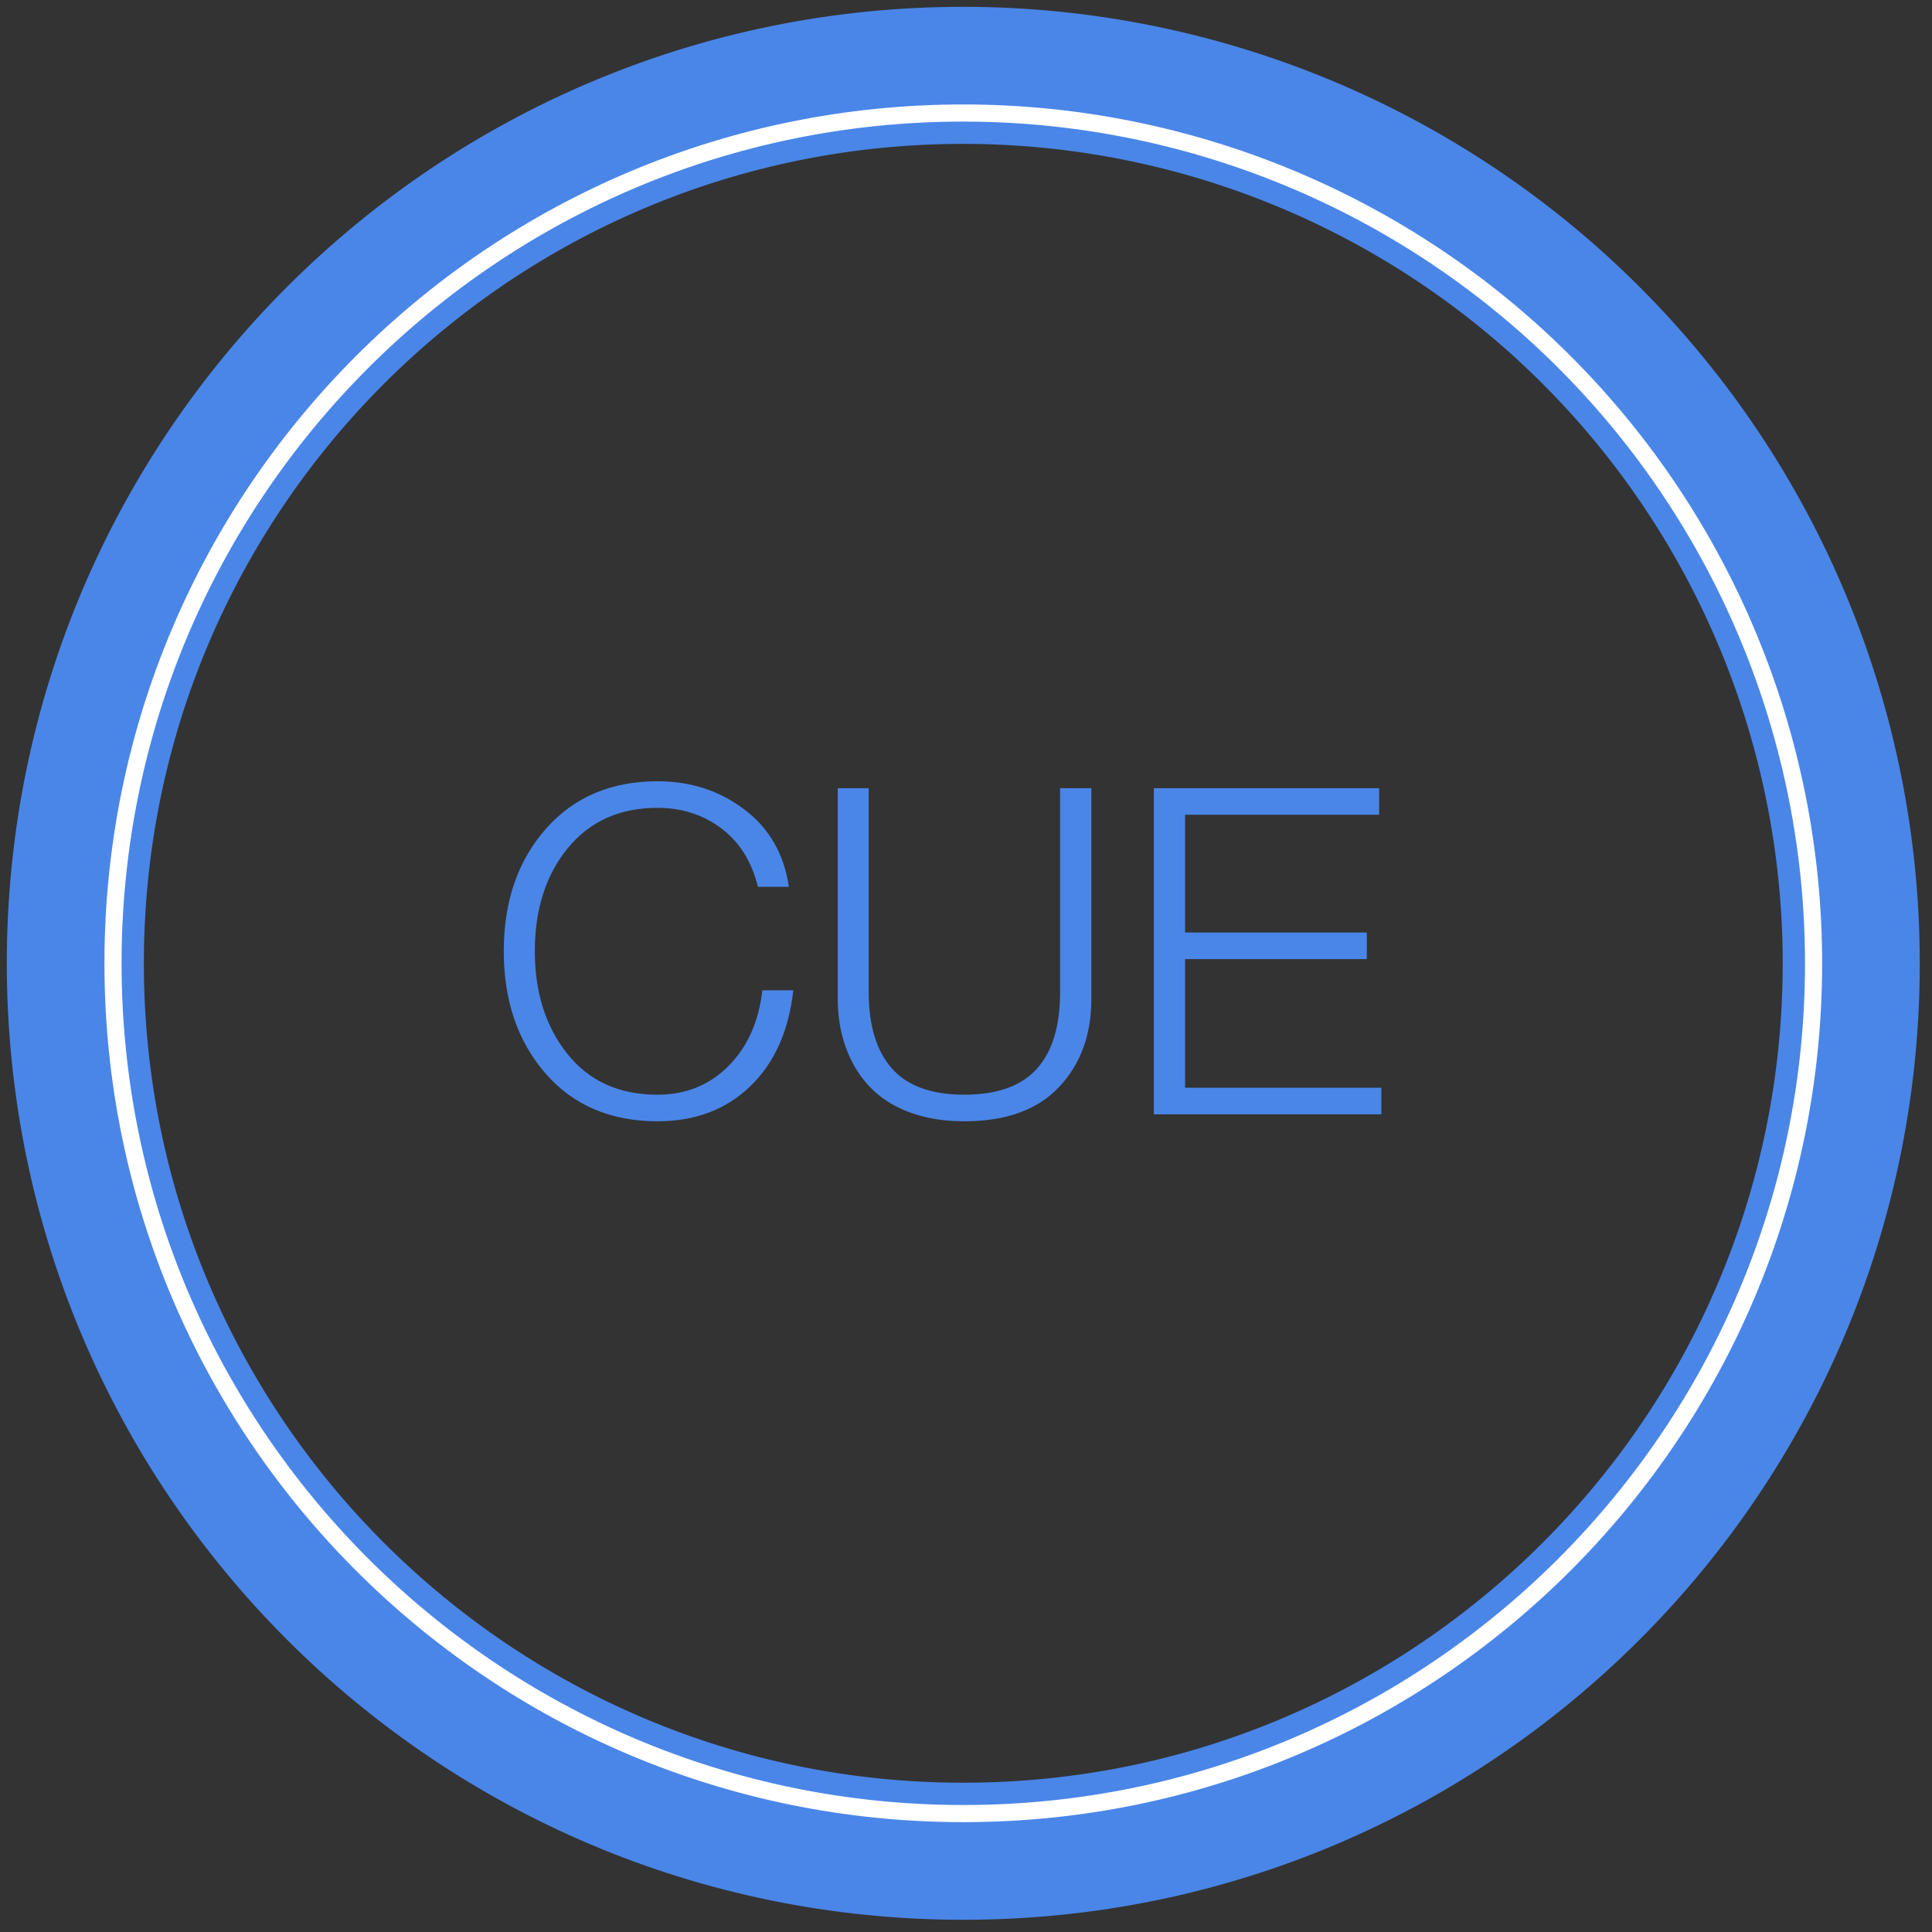 <svg version="1.1" viewBox="0.0 0.0 338.325 338.325" fill="none" stroke="none" stroke-linecap="square" stroke-miterlimit="10" xmlns:xlink="http://www.w3.org/1999/xlink" xmlns="http://www.w3.org/2000/svg"><rect x="0.0" y="0.0" width="338.325" height="338.325" fill="#333333" stroke="none"/><clipPath id="p.0"><path d="m0 0l338.325 0l0 338.325l-338.325 0l0 -338.325z" clip-rule="nonzero"/></clipPath><g clip-path="url(#p.0)"><path fill="#000000" fill-opacity="0.0" d="m0 0l338.325 0l0 338.325l-338.325 0z" fill-rule="evenodd"/><path fill="#000000" fill-opacity="0.0" d="m13.192 168.69l0 0c0 -85.878 69.618 -155.496 155.496 -155.496l0 0c41.24 0 80.791 16.383 109.952 45.544c29.161 29.161 45.544 68.712 45.544 109.952l0 0c0 85.878 -69.618 155.496 -155.496 155.496l0 0c-85.878 0 -155.496 -69.618 -155.496 -155.496z" fill-rule="evenodd"/><path stroke="#4a86e8" stroke-width="24.0" stroke-linejoin="round" stroke-linecap="butt" d="m13.192 168.69l0 0c0 -85.878 69.618 -155.496 155.496 -155.496l0 0c41.24 0 80.791 16.383 109.952 45.544c29.161 29.161 45.544 68.712 45.544 109.952l0 0c0 85.878 -69.618 155.496 -155.496 155.496l0 0c-85.878 0 -155.496 -69.618 -155.496 -155.496z" fill-rule="evenodd"/><path fill="#000000" fill-opacity="0.0" d="m19.79 168.69l0 0c0 -82.234 66.664 -148.898 148.898 -148.898l0 0c39.49 0 77.363 15.687 105.287 43.611c27.924 27.924 43.611 65.796 43.611 105.287l0 0c0 82.234 -66.664 148.898 -148.898 148.898l0 0c-82.234 0 -148.898 -66.664 -148.898 -148.898z" fill-rule="evenodd"/><path stroke="#ffffff" stroke-width="3.0" stroke-linejoin="round" stroke-linecap="butt" d="m19.79 168.69l0 0c0 -82.234 66.664 -148.898 148.898 -148.898l0 0c39.49 0 77.363 15.687 105.287 43.611c27.924 27.924 43.611 65.796 43.611 105.287l0 0c0 82.234 -66.664 148.898 -148.898 148.898l0 0c-82.234 0 -148.898 -66.664 -148.898 -148.898z" fill-rule="evenodd"/><path fill="#000000" fill-opacity="0.0" d="m73.507 109.339l181.89 0l0 112.409l-181.89 0z" fill-rule="evenodd"/><path fill="#4a86e8" d="m115.174 136.81q8.672 0 15.188 4.953q6.531 4.938 7.781 13.531l-5.422 0q-1.609 -6.609 -6.391 -10.219q-4.781 -3.609 -11.188 -3.609q-9.922 0 -15.703 7.047q-5.781 7.047 -5.781 18.062q0 10.828 5.703 17.984q5.703 7.141 15.781 7.141q7.422 0 12.422 -5.016q5.0 -5.031 5.938 -13.266l5.422 0q-1.203 10.734 -7.578 16.844q-6.359 6.094 -16.172 6.094q-12.375 0 -19.672 -8.406q-7.281 -8.406 -7.281 -21.375q0 -13.078 7.359 -21.422q7.375 -8.344 19.594 -8.344zm36.953 1.219l0 35.734q0 8.75 4.062 13.344q4.062 4.594 12.656 4.594q8.641 0 12.719 -4.531q4.078 -4.531 4.078 -13.406l0 -35.734l5.469 0l0 36.906q0 9.453 -5.672 15.438q-5.656 5.984 -16.594 5.984q-6.672 0 -11.703 -2.5q-5.016 -2.516 -7.734 -7.547q-2.703 -5.047 -2.703 -11.375l0 -36.906l5.422 0zm89.383 0l0 4.641l-33.984 0l0 20.625l31.828 0l0 4.656l-31.828 0l0 22.531l34.375 0l0 4.656l-39.844 0l0 -57.109l39.453 0z" fill-rule="nonzero"/></g></svg>